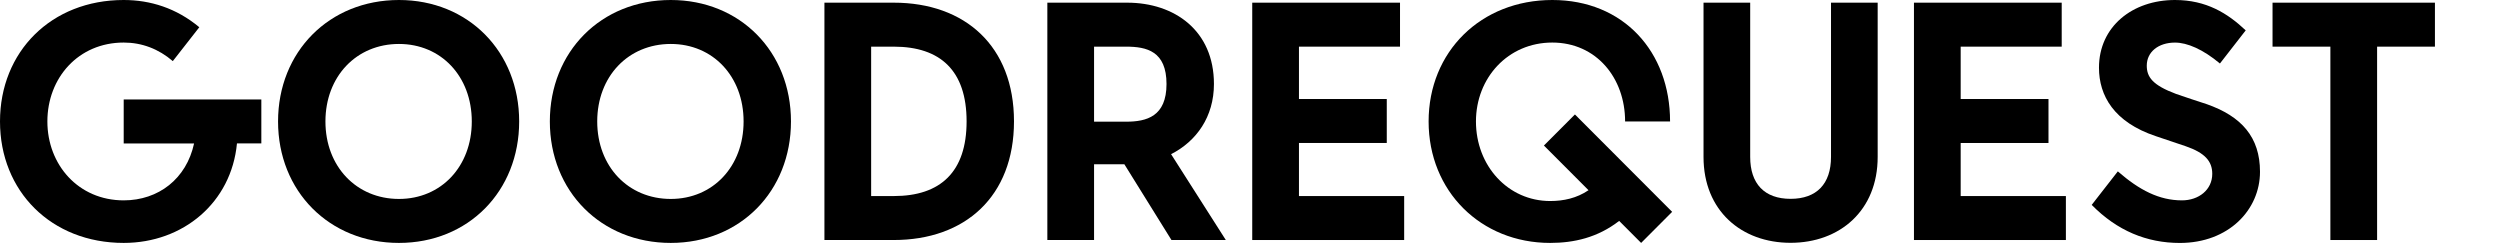 <svg width="144" height="14" viewBox="0 0 144 14" fill="none" xmlns="http://www.w3.org/2000/svg">
<path d="M7.125 2.451C4.516 2.451 2.729 4.483 2.729 6.996C2.729 9.49 4.516 11.541 7.125 11.541C9.132 11.541 10.739 10.295 11.179 8.263H7.125V5.729H15.053V8.261H13.649C13.327 11.661 10.557 13.992 7.125 13.992C2.951 13.992 0 11.016 0 6.996C0 2.976 2.951 0 7.125 0C8.651 0 10.155 0.462 11.48 1.569L9.954 3.52C9.132 2.815 8.17 2.451 7.125 2.451Z" fill="currentColor"/>
<path d="M16.016 6.996C16.016 2.976 18.967 0 22.98 0C26.974 0 29.904 2.976 29.904 6.996C29.904 11.016 26.974 13.992 22.98 13.992C18.967 13.992 16.016 11.016 16.016 6.996ZM22.98 11.459C25.408 11.459 27.175 9.591 27.175 6.996C27.175 4.401 25.41 2.532 22.98 2.532C20.531 2.532 18.745 4.401 18.745 6.996C18.745 9.591 20.534 11.459 22.98 11.459Z" fill="currentColor"/>
<path d="M31.671 6.996C31.671 2.976 34.622 0 38.636 0C42.63 0 45.56 2.976 45.56 6.996C45.56 11.016 42.63 13.992 38.636 13.992C34.622 13.992 31.671 11.016 31.671 6.996ZM38.636 11.459C41.063 11.459 42.831 9.591 42.831 6.996C42.831 4.401 41.066 2.532 38.636 2.532C36.186 2.532 34.4 4.401 34.4 6.996C34.4 9.591 36.186 11.459 38.636 11.459Z" fill="currentColor"/>
<path d="M47.487 13.825V0.154H51.481C55.595 0.154 58.406 2.667 58.406 6.99C58.406 11.312 55.595 13.825 51.481 13.825H47.487ZM51.481 11.293C54.172 11.293 55.676 9.905 55.676 6.99C55.676 4.074 54.172 2.687 51.481 2.687H50.178V11.293H51.481Z" fill="currentColor"/>
<path d="M64.924 0.154C67.653 0.154 69.923 1.762 69.923 4.838C69.923 6.728 68.918 8.135 67.454 8.88L70.607 13.825H67.476L64.764 9.462H63.018V13.825H60.327V0.154H64.924ZM64.864 7.009C66.048 7.009 67.191 6.707 67.191 4.838C67.191 2.948 66.048 2.687 64.864 2.687H63.018V7.009H64.864Z" fill="currentColor"/>
<path d="M80.641 0.154V2.687H74.82V5.703H79.878V8.235H74.82V11.293H80.88V13.825H72.129V0.154H80.641Z" fill="currentColor"/>
<path d="M82.288 6.996C82.288 2.976 85.299 0 89.413 0C93.508 0 96.196 2.976 96.196 6.996H93.606C93.606 4.483 91.941 2.451 89.411 2.451C86.861 2.451 85.015 4.483 85.015 6.996C85.015 9.55 86.861 11.579 89.291 11.579C90.054 11.579 90.817 11.419 91.499 10.956L88.93 8.383L90.716 6.593L96.316 12.202L94.529 13.992L93.264 12.724C92.02 13.69 90.654 13.992 89.289 13.992C85.297 13.992 82.288 11.016 82.288 6.996Z" fill="currentColor"/>
<path d="M98.123 9.04V0.154H100.811V9.04C100.811 10.588 101.634 11.453 103.138 11.453C104.643 11.453 105.466 10.588 105.466 9.04V0.154H108.154V9.04C108.154 12.136 105.965 13.986 103.136 13.986C100.307 13.986 98.123 12.136 98.123 9.04Z" fill="currentColor"/>
<path d="M118.754 0.154V2.687H112.935V5.703H117.993V8.236H112.935V11.293H118.995V13.825H110.244V0.154H118.754Z" fill="currentColor"/>
<path d="M125.28 2.453C124.316 2.453 123.654 2.997 123.654 3.781C123.654 4.444 123.996 4.907 125.34 5.41C125.962 5.63 126.483 5.791 127.086 5.992C129.114 6.696 130.176 7.902 130.176 9.893C130.176 12.085 128.37 13.994 125.56 13.994C123.654 13.994 121.946 13.29 120.482 11.802L121.987 9.871C123.23 10.956 124.376 11.541 125.68 11.541C126.643 11.541 127.426 10.937 127.426 10.012C127.426 9.289 127.005 8.805 125.9 8.424L124.173 7.842C121.764 7.037 120.901 5.51 120.901 3.9C120.901 1.529 122.829 0 125.278 0C127.084 0 128.308 0.764 129.353 1.749L127.868 3.658C126.885 2.837 125.981 2.453 125.28 2.453Z" fill="currentColor"/>
<path d="M140.252 0.154V2.687H136.921V13.825H134.23V2.687H130.898V0.154H140.252Z" fill="currentColor"/>
</svg>
